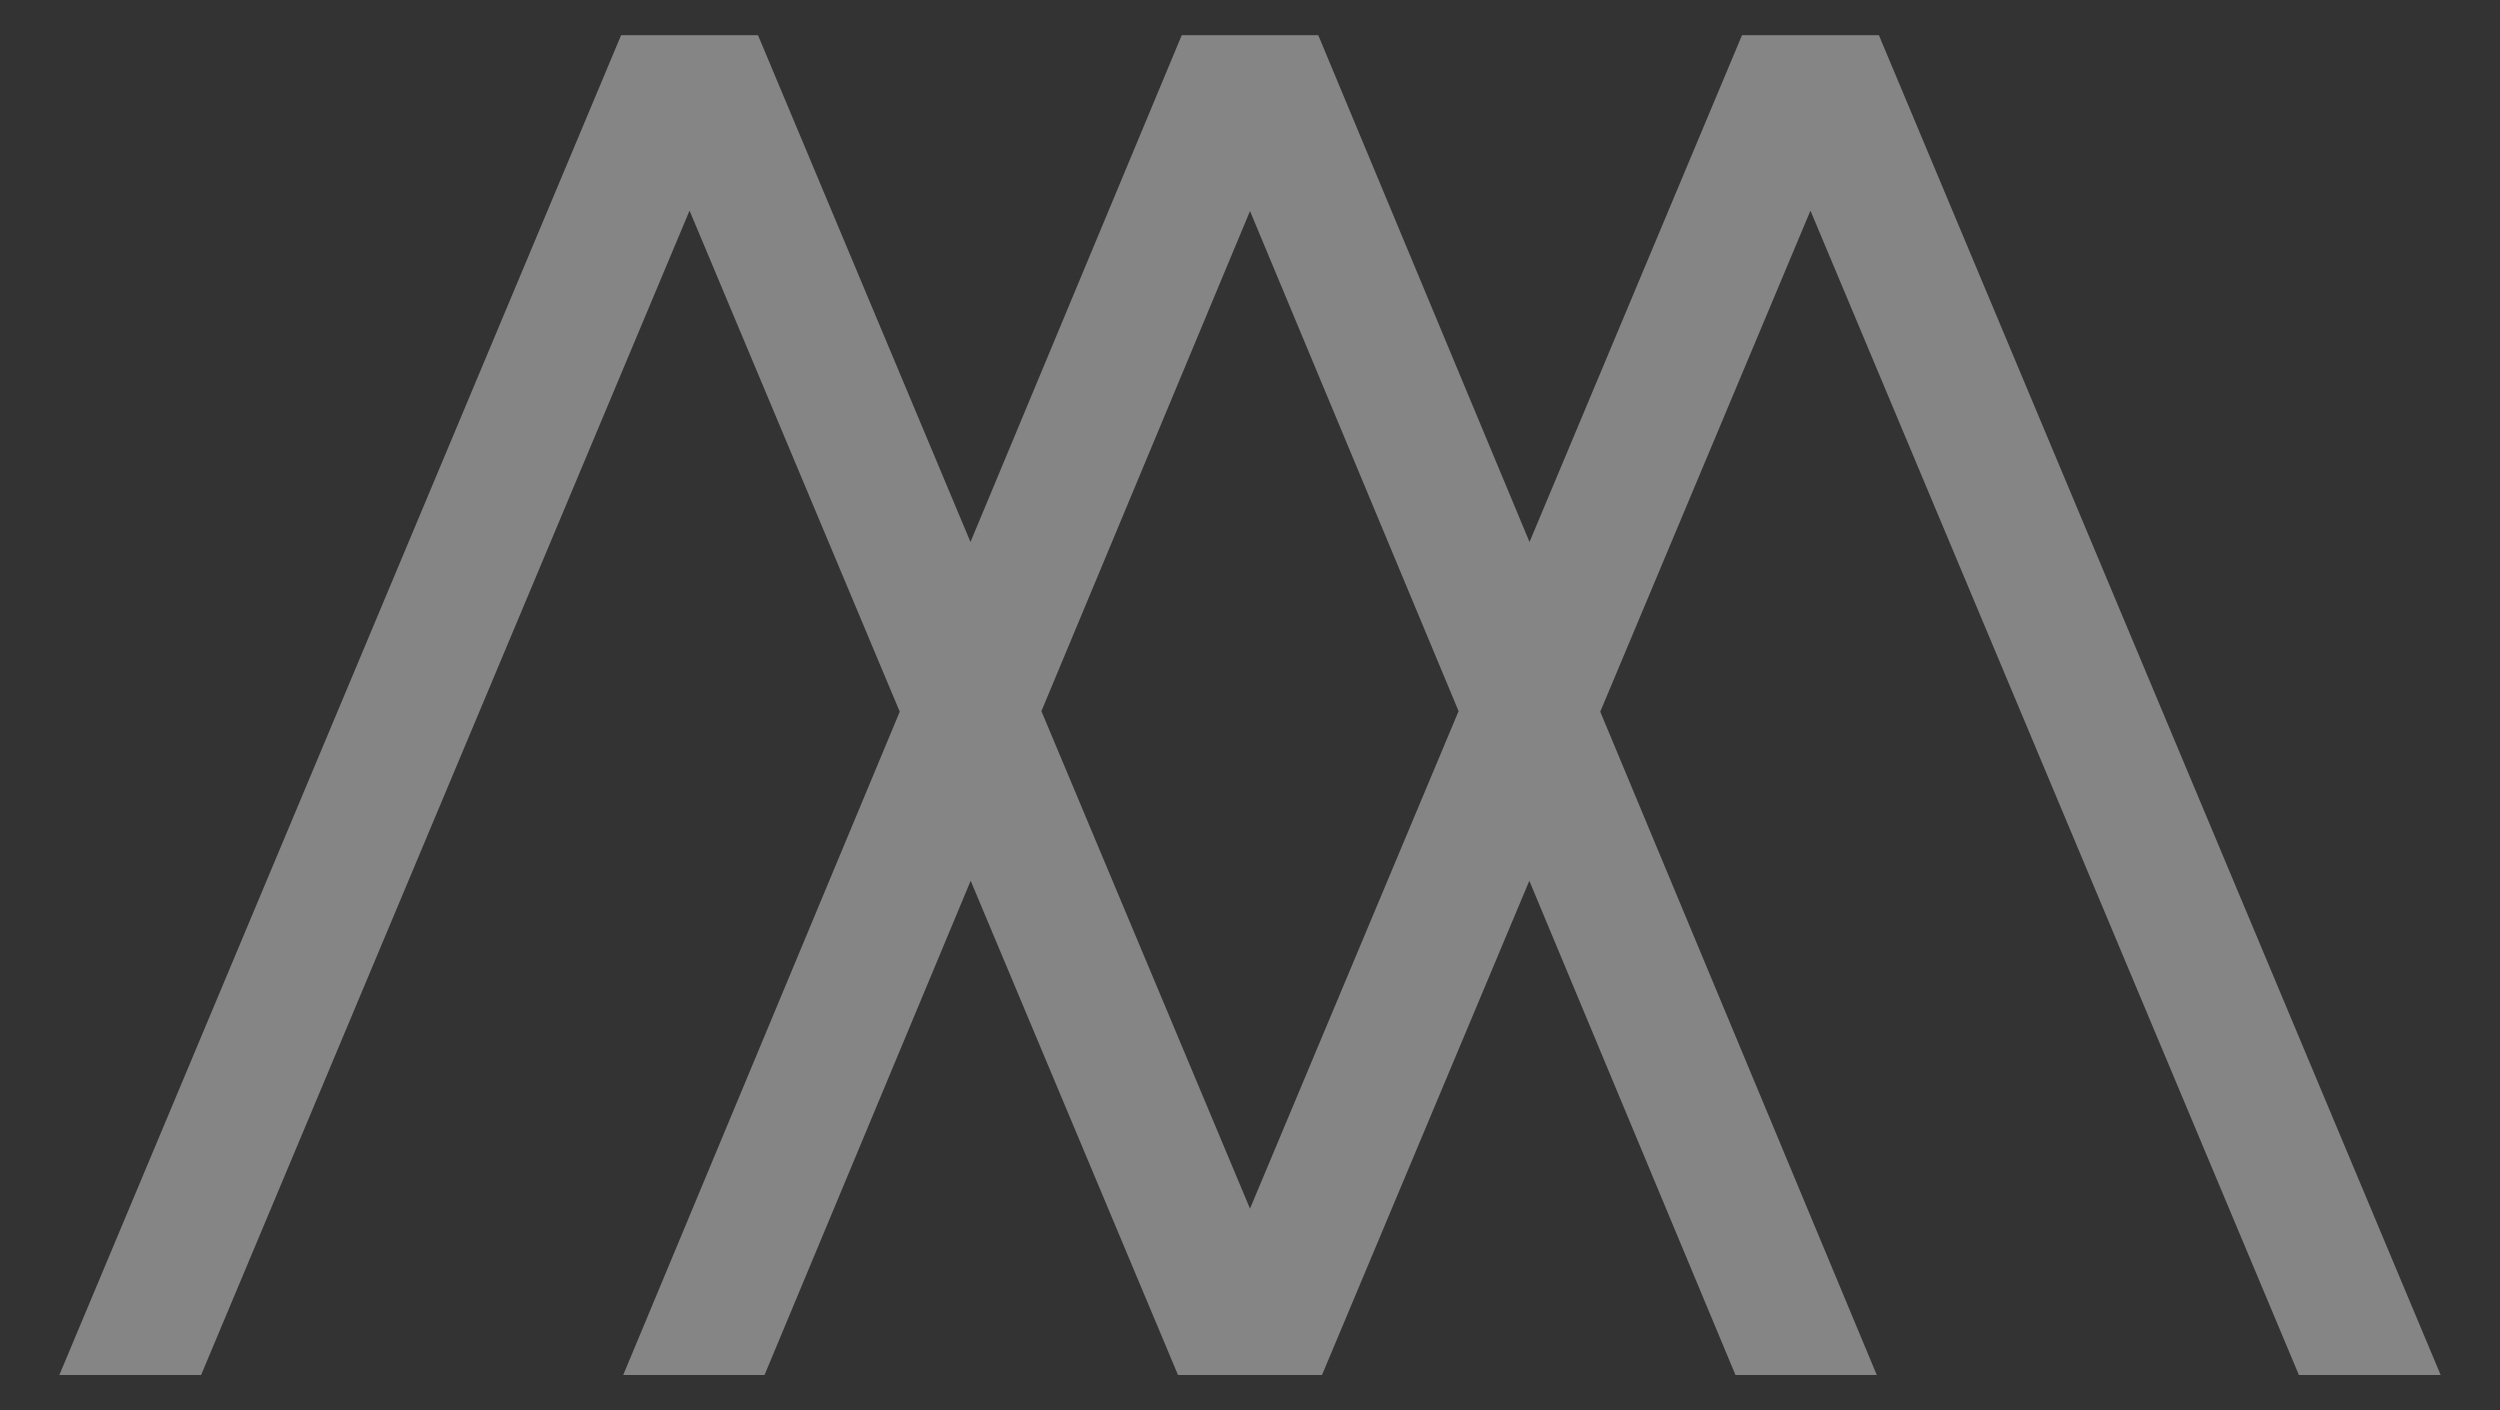 <svg xmlns:xlink="http://www.w3.org/1999/xlink" xmlns="http://www.w3.org/2000/svg" style="width:100%;height:100%" viewBox="0 0 78 44" preserveAspectRatio="none" width="78" height="44"><rect x="0" y="0" width="78" height="44" fill="#333333" stroke="none"/><defs><svg width="78" height="44" viewBox="-1 -1 78 44" fill="none" id="svg-855660746_597">
<path opacity="0.4" fill-rule="evenodd" clip-rule="evenodd" d="M29.279 15.91L22.65 0.099H18.378L0.851 41.901H5.274L20.514 5.572L27.072 21.205L18.444 41.901H22.853L29.285 26.48L35.754 41.901H40.246L46.715 26.48L53.147 41.901H57.556L48.928 21.205L55.486 5.572L70.726 41.901H75.149L57.622 0.099H53.35L46.721 15.91L40.13 0.099H35.87L29.279 15.91ZM44.508 21.188L38 5.585L31.492 21.188L38 36.709L44.508 21.188Z" fill="#FFFFFF"></path>
</svg></defs><use href="#svg-855660746_597"></use></svg>